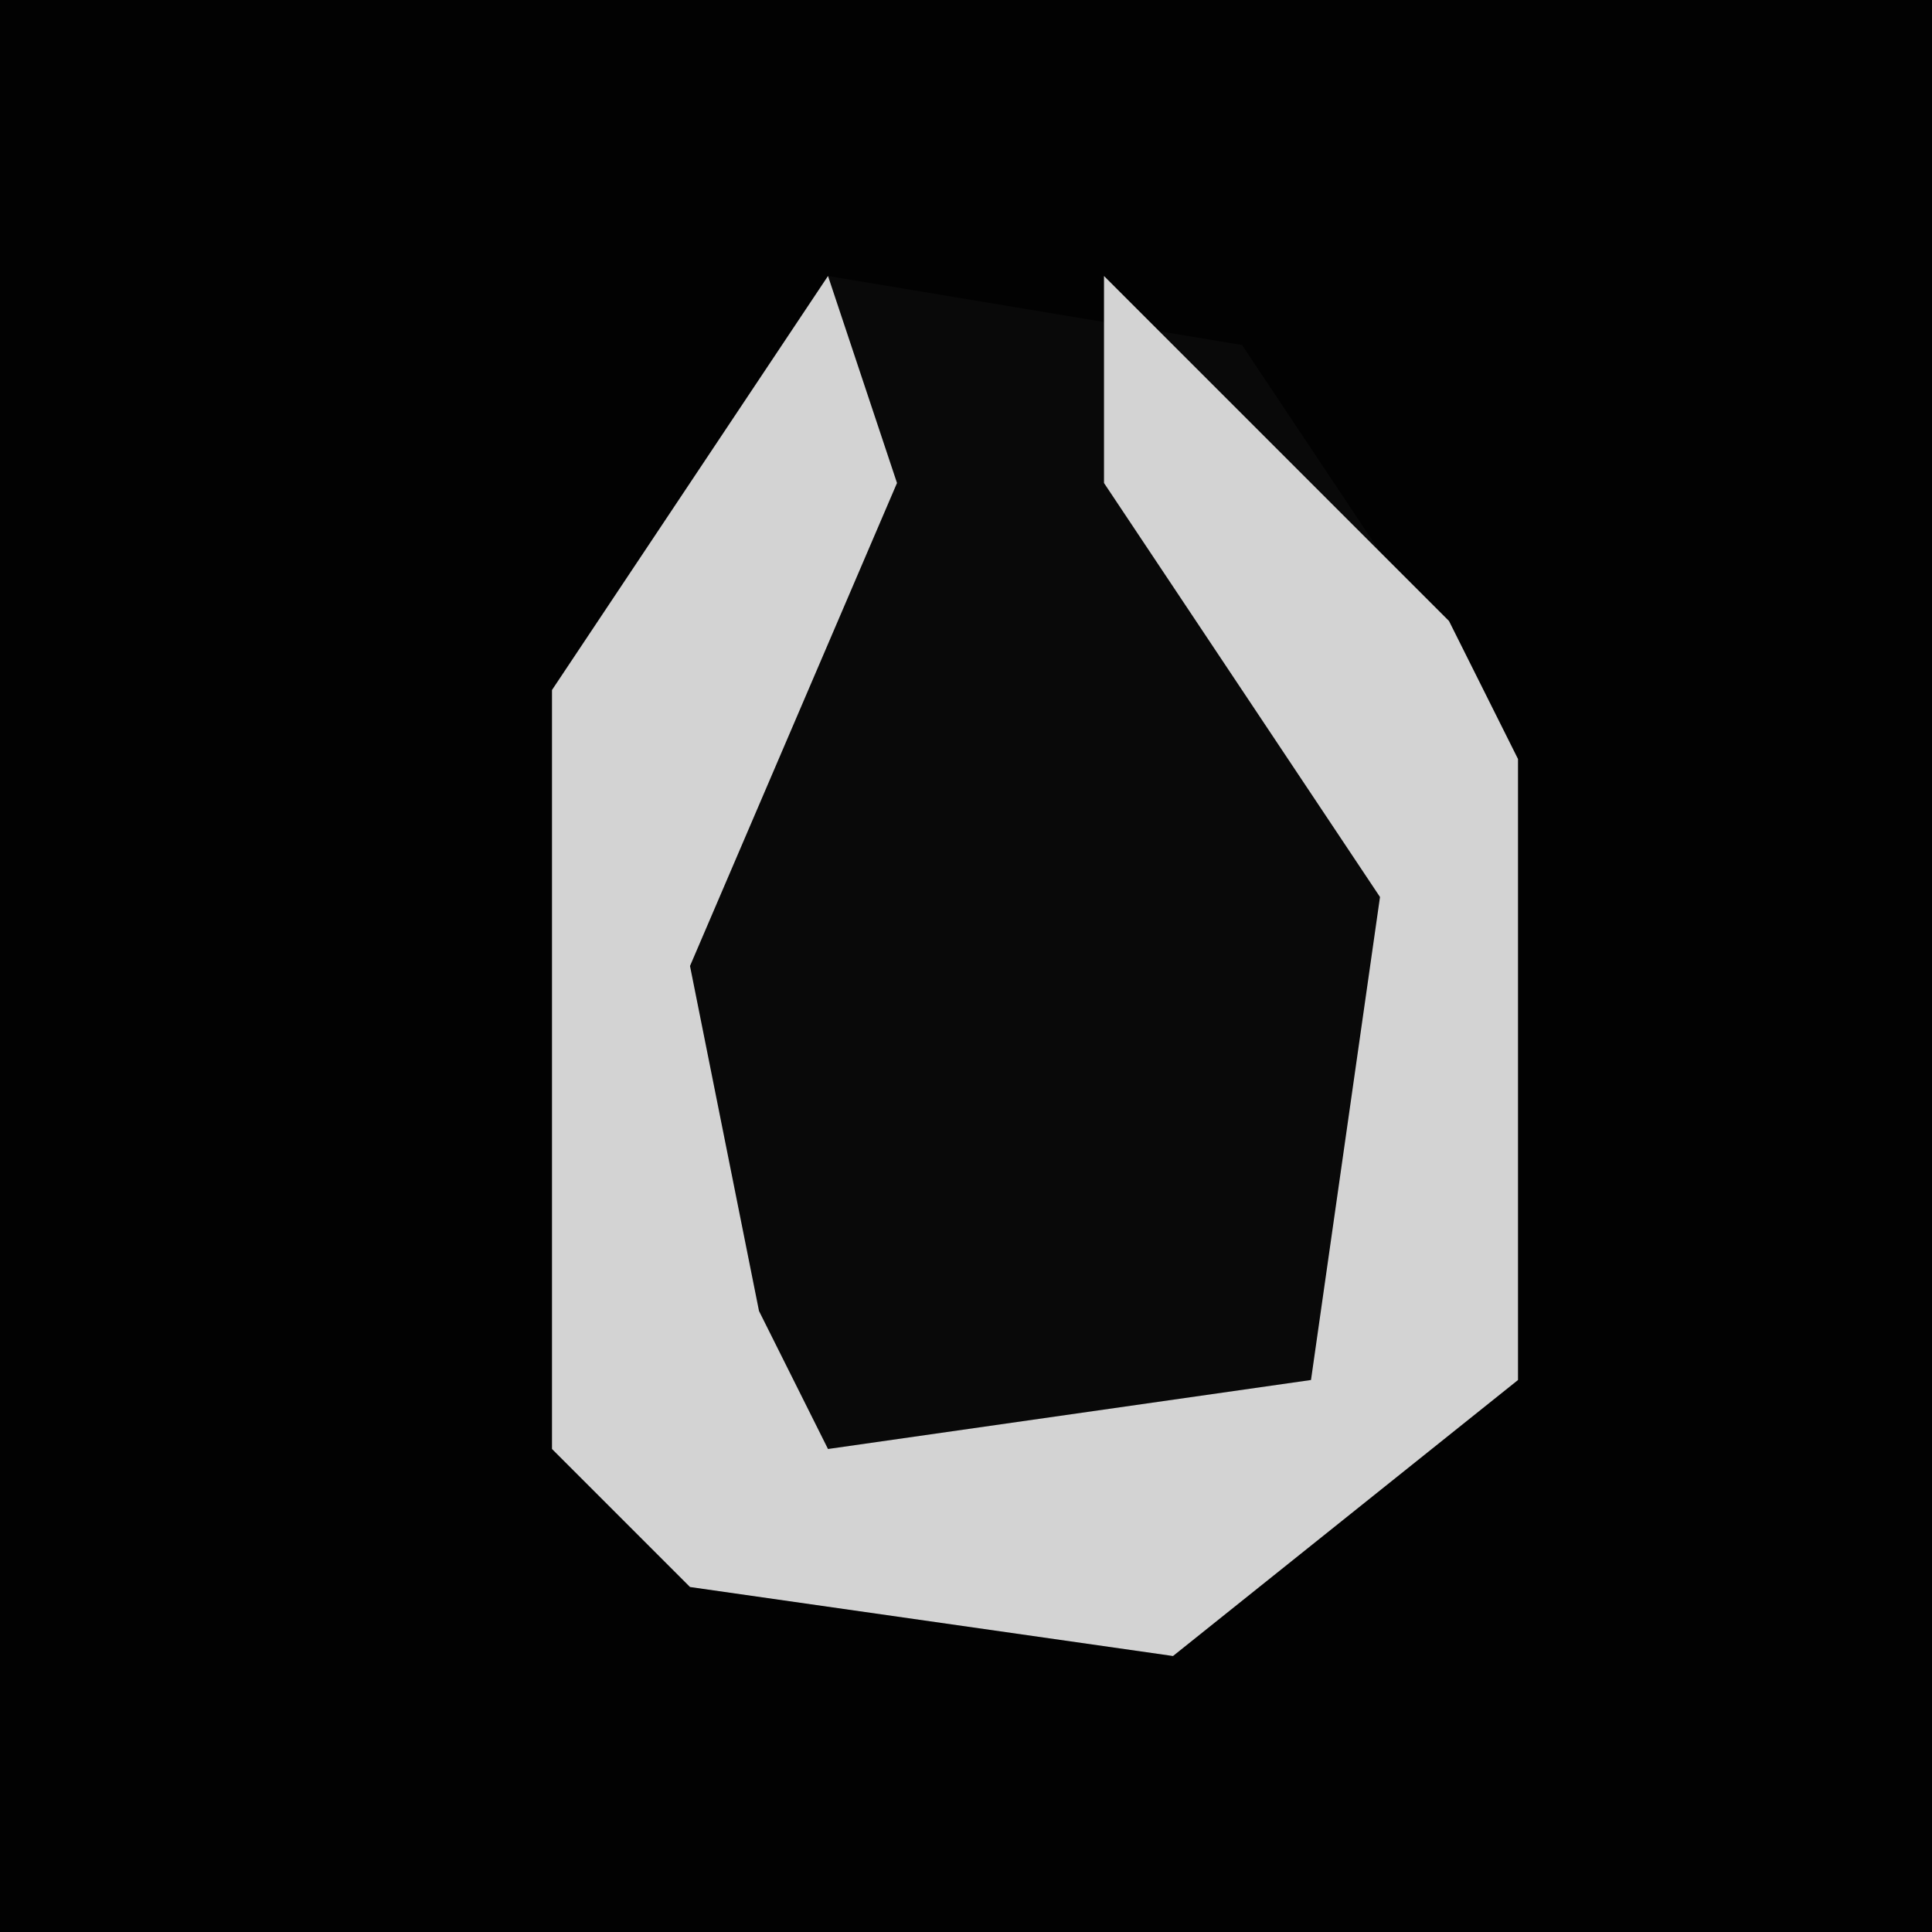 <?xml version="1.0" encoding="UTF-8"?>
<svg version="1.1" xmlns="http://www.w3.org/2000/svg" width="28" height="28">
<path d="M0,0 L28,0 L28,28 L0,28 Z " fill="#020202" transform="translate(0,0)"/>
<path d="M0,0 L6,1 L10,7 L10,16 L5,20 L-2,19 L-4,17 L-4,6 Z " fill="#090909" transform="translate(12,4)"/>
<path d="M0,0 L1,3 L-2,10 L-1,15 L0,17 L7,16 L8,9 L4,3 L4,0 L9,5 L10,7 L10,16 L5,20 L-2,19 L-4,17 L-4,6 Z " fill="#D3D3D3" transform="translate(12,4)"/>
</svg>
